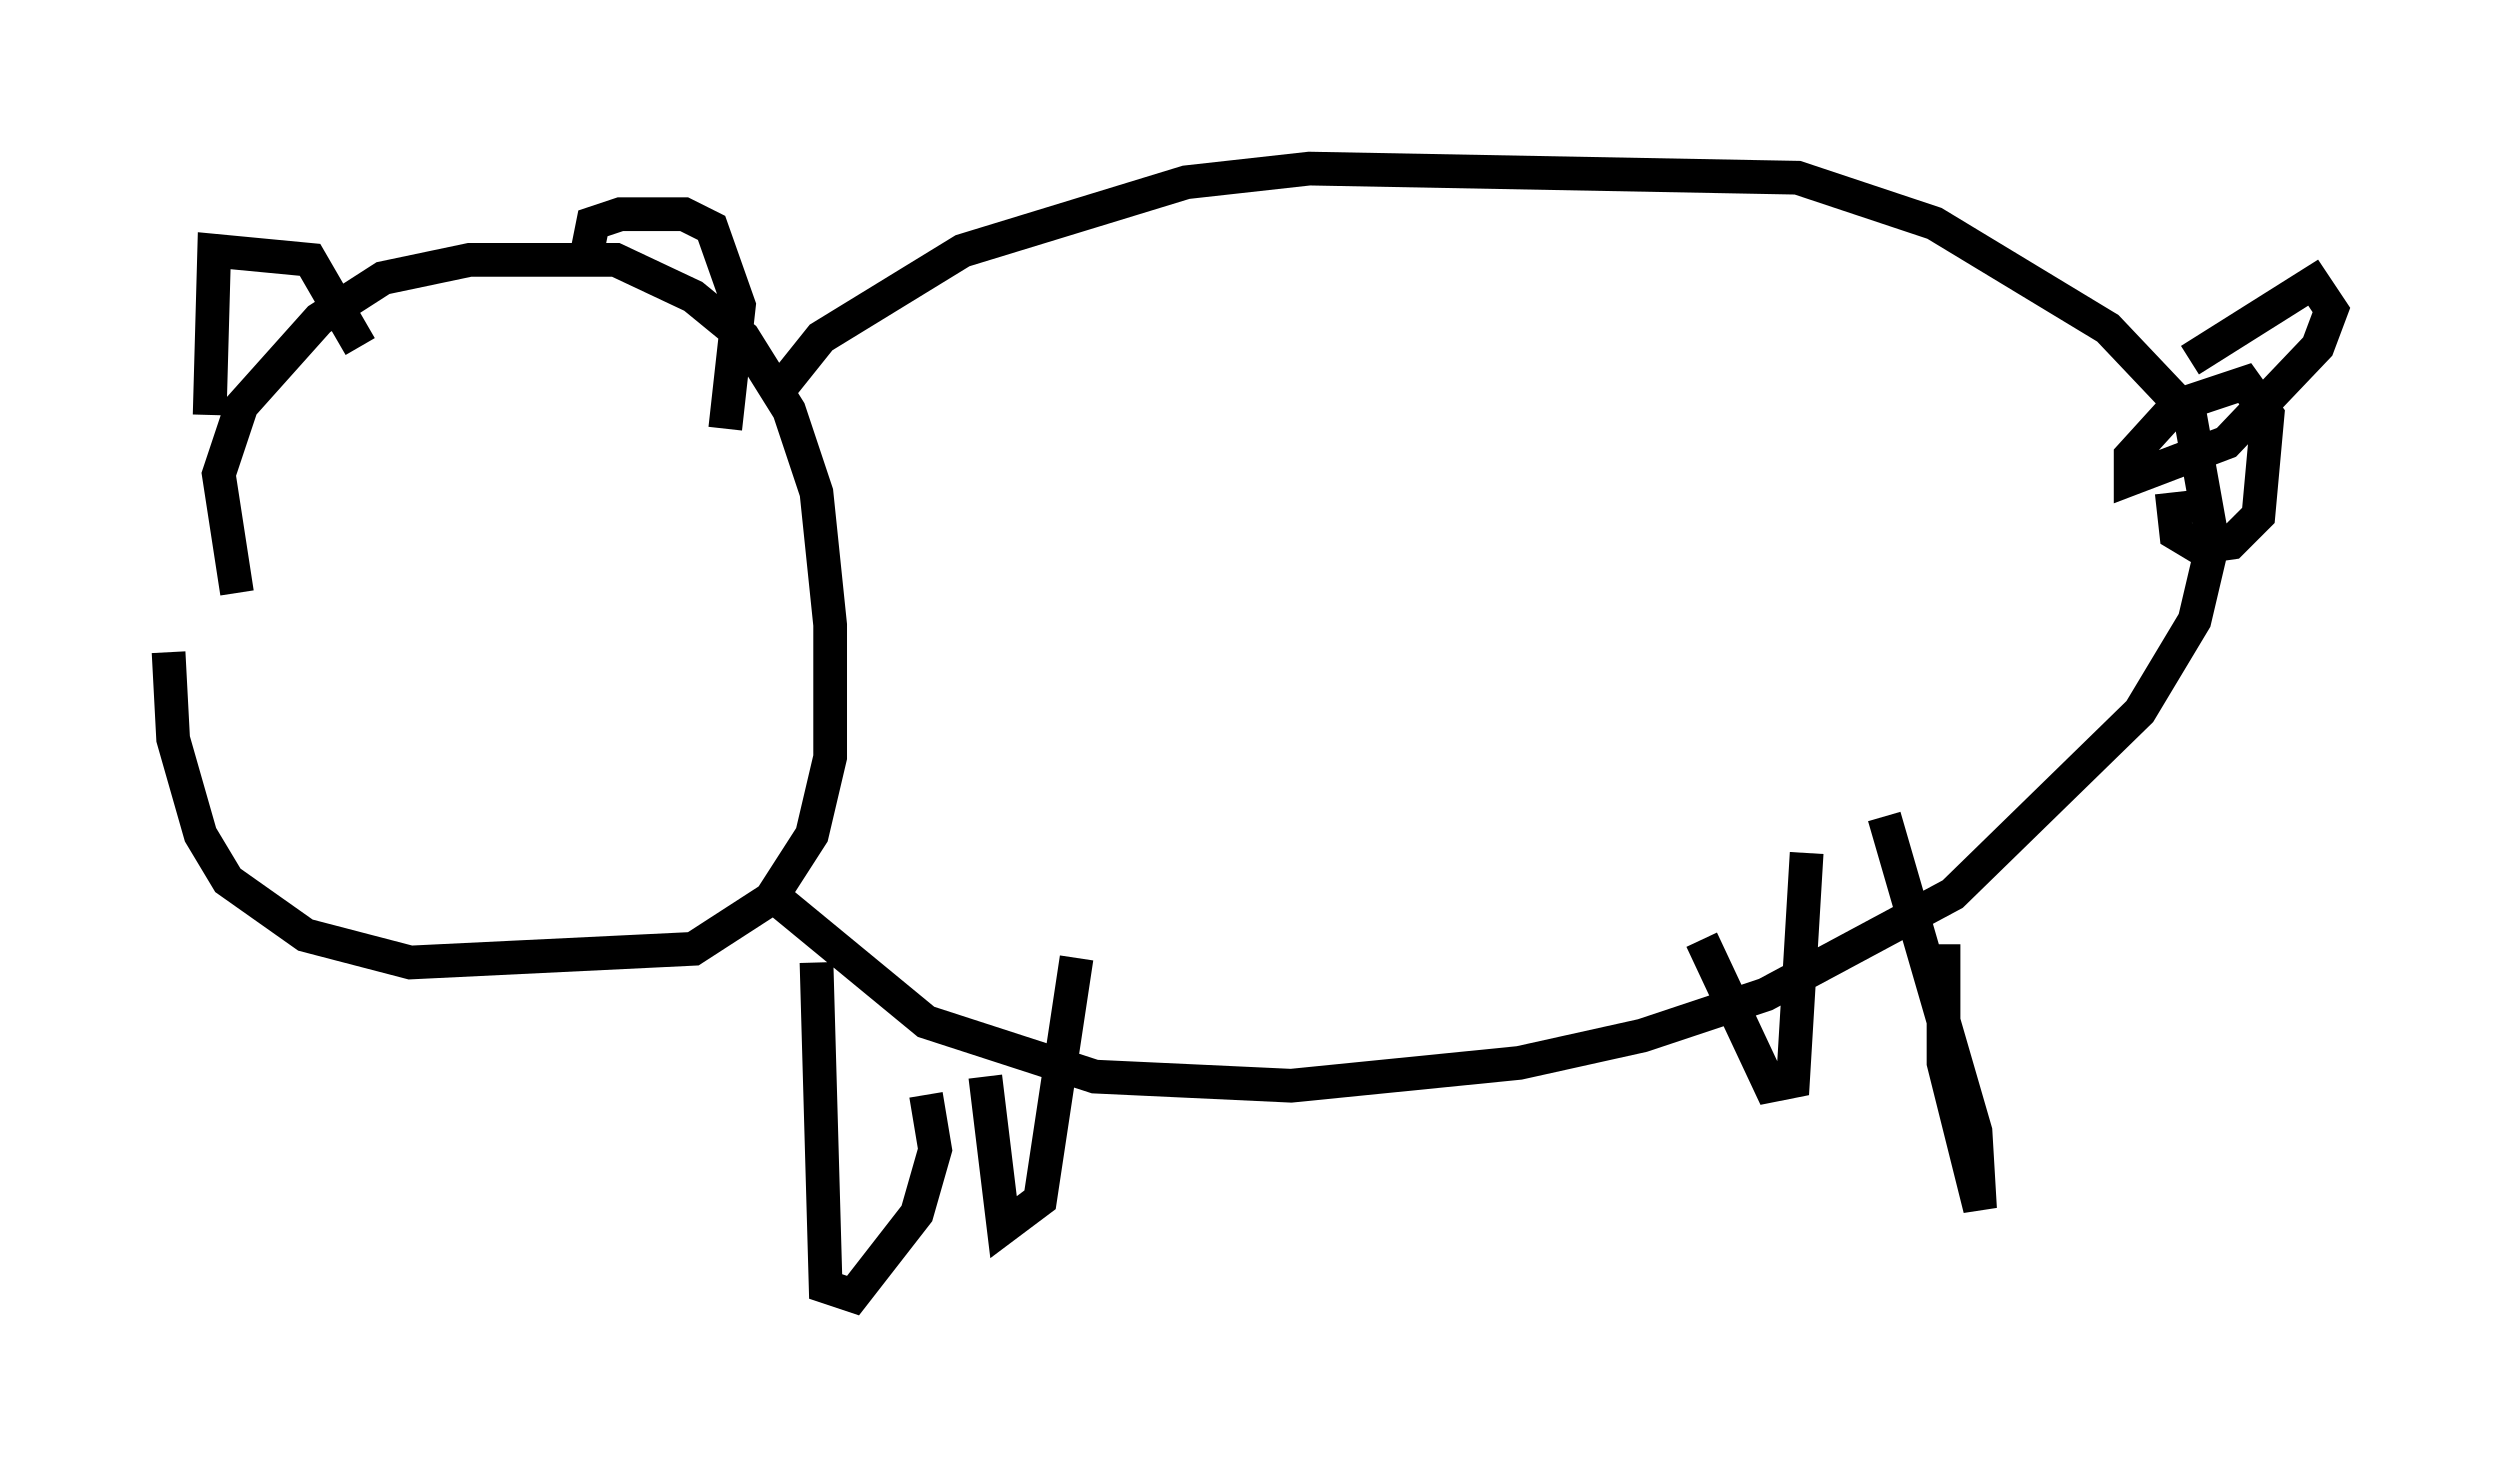 <?xml version="1.0" encoding="utf-8" ?>
<svg baseProfile="full" height="43.423" version="1.1" width="74.14" xmlns="http://www.w3.org/2000/svg" xmlns:ev="http://www.w3.org/2001/xml-events" xmlns:xlink="http://www.w3.org/1999/xlink"><defs /><rect fill="white" height="43.423" width="74.14" x="0" y="0" /><path d="M8.112, 18.802 m-1.083, -1.218 l-0.541, -3.518 0.677, -2.03 l2.3, -2.571 1.894, -1.218 l2.571, -0.541 4.33, 0.0 l2.3, 1.083 1.488, 1.218 l1.353, 2.165 0.812, 2.436 l0.406, 3.924 0.0, 3.924 l-0.541, 2.3 -1.218, 1.894 l-2.3, 1.488 -8.39, 0.406 l-3.112, -0.812 -2.3, -1.624 l-0.812, -1.353 -0.812, -2.842 l-0.135, -2.571 m1.218, -7.036 l0.135, -4.871 2.842, 0.271 l1.488, 2.571 m6.631, -2.3 l0.271, -1.353 0.812, -0.271 l1.894, 0.0 0.812, 0.406 l0.812, 2.3 -0.406, 3.654 m1.759, -1.353 l1.083, -1.353 4.195, -2.571 l6.631, -2.03 3.654, -0.406 l14.479, 0.271 4.059, 1.353 l5.142, 3.112 2.436, 2.571 l0.677, 3.789 -0.541, 2.3 l-1.624, 2.706 -5.548, 5.413 l-5.548, 2.977 -3.654, 1.218 l-3.654, 0.812 -6.766, 0.677 l-5.819, -0.271 -5.007, -1.624 l-4.601, -3.789 m1.353, 2.03 l0.271, 9.607 0.812, 0.271 l1.894, -2.436 0.541, -1.894 l-0.271, -1.624 m1.759, -0.541 l0.541, 4.465 1.083, -0.812 l1.083, -7.172 m18.538, -0.541 l2.03, 4.33 0.677, -0.135 l0.406, -6.766 m4.059, 2.706 l0.0, 3.518 1.083, 4.33 l-0.135, -2.3 -2.706, -9.337 m9.066, -13.532 l3.654, -2.3 0.541, 0.812 l-0.406, 1.083 -2.706, 2.842 l-2.842, 1.083 0.0, -0.677 l1.353, -1.488 2.03, -0.677 l0.677, 0.947 -0.271, 2.977 l-0.812, 0.812 -0.947, 0.135 l-0.677, -0.406 -0.135, -1.218 " fill="none" stroke="black" stroke-width="1" /></svg>